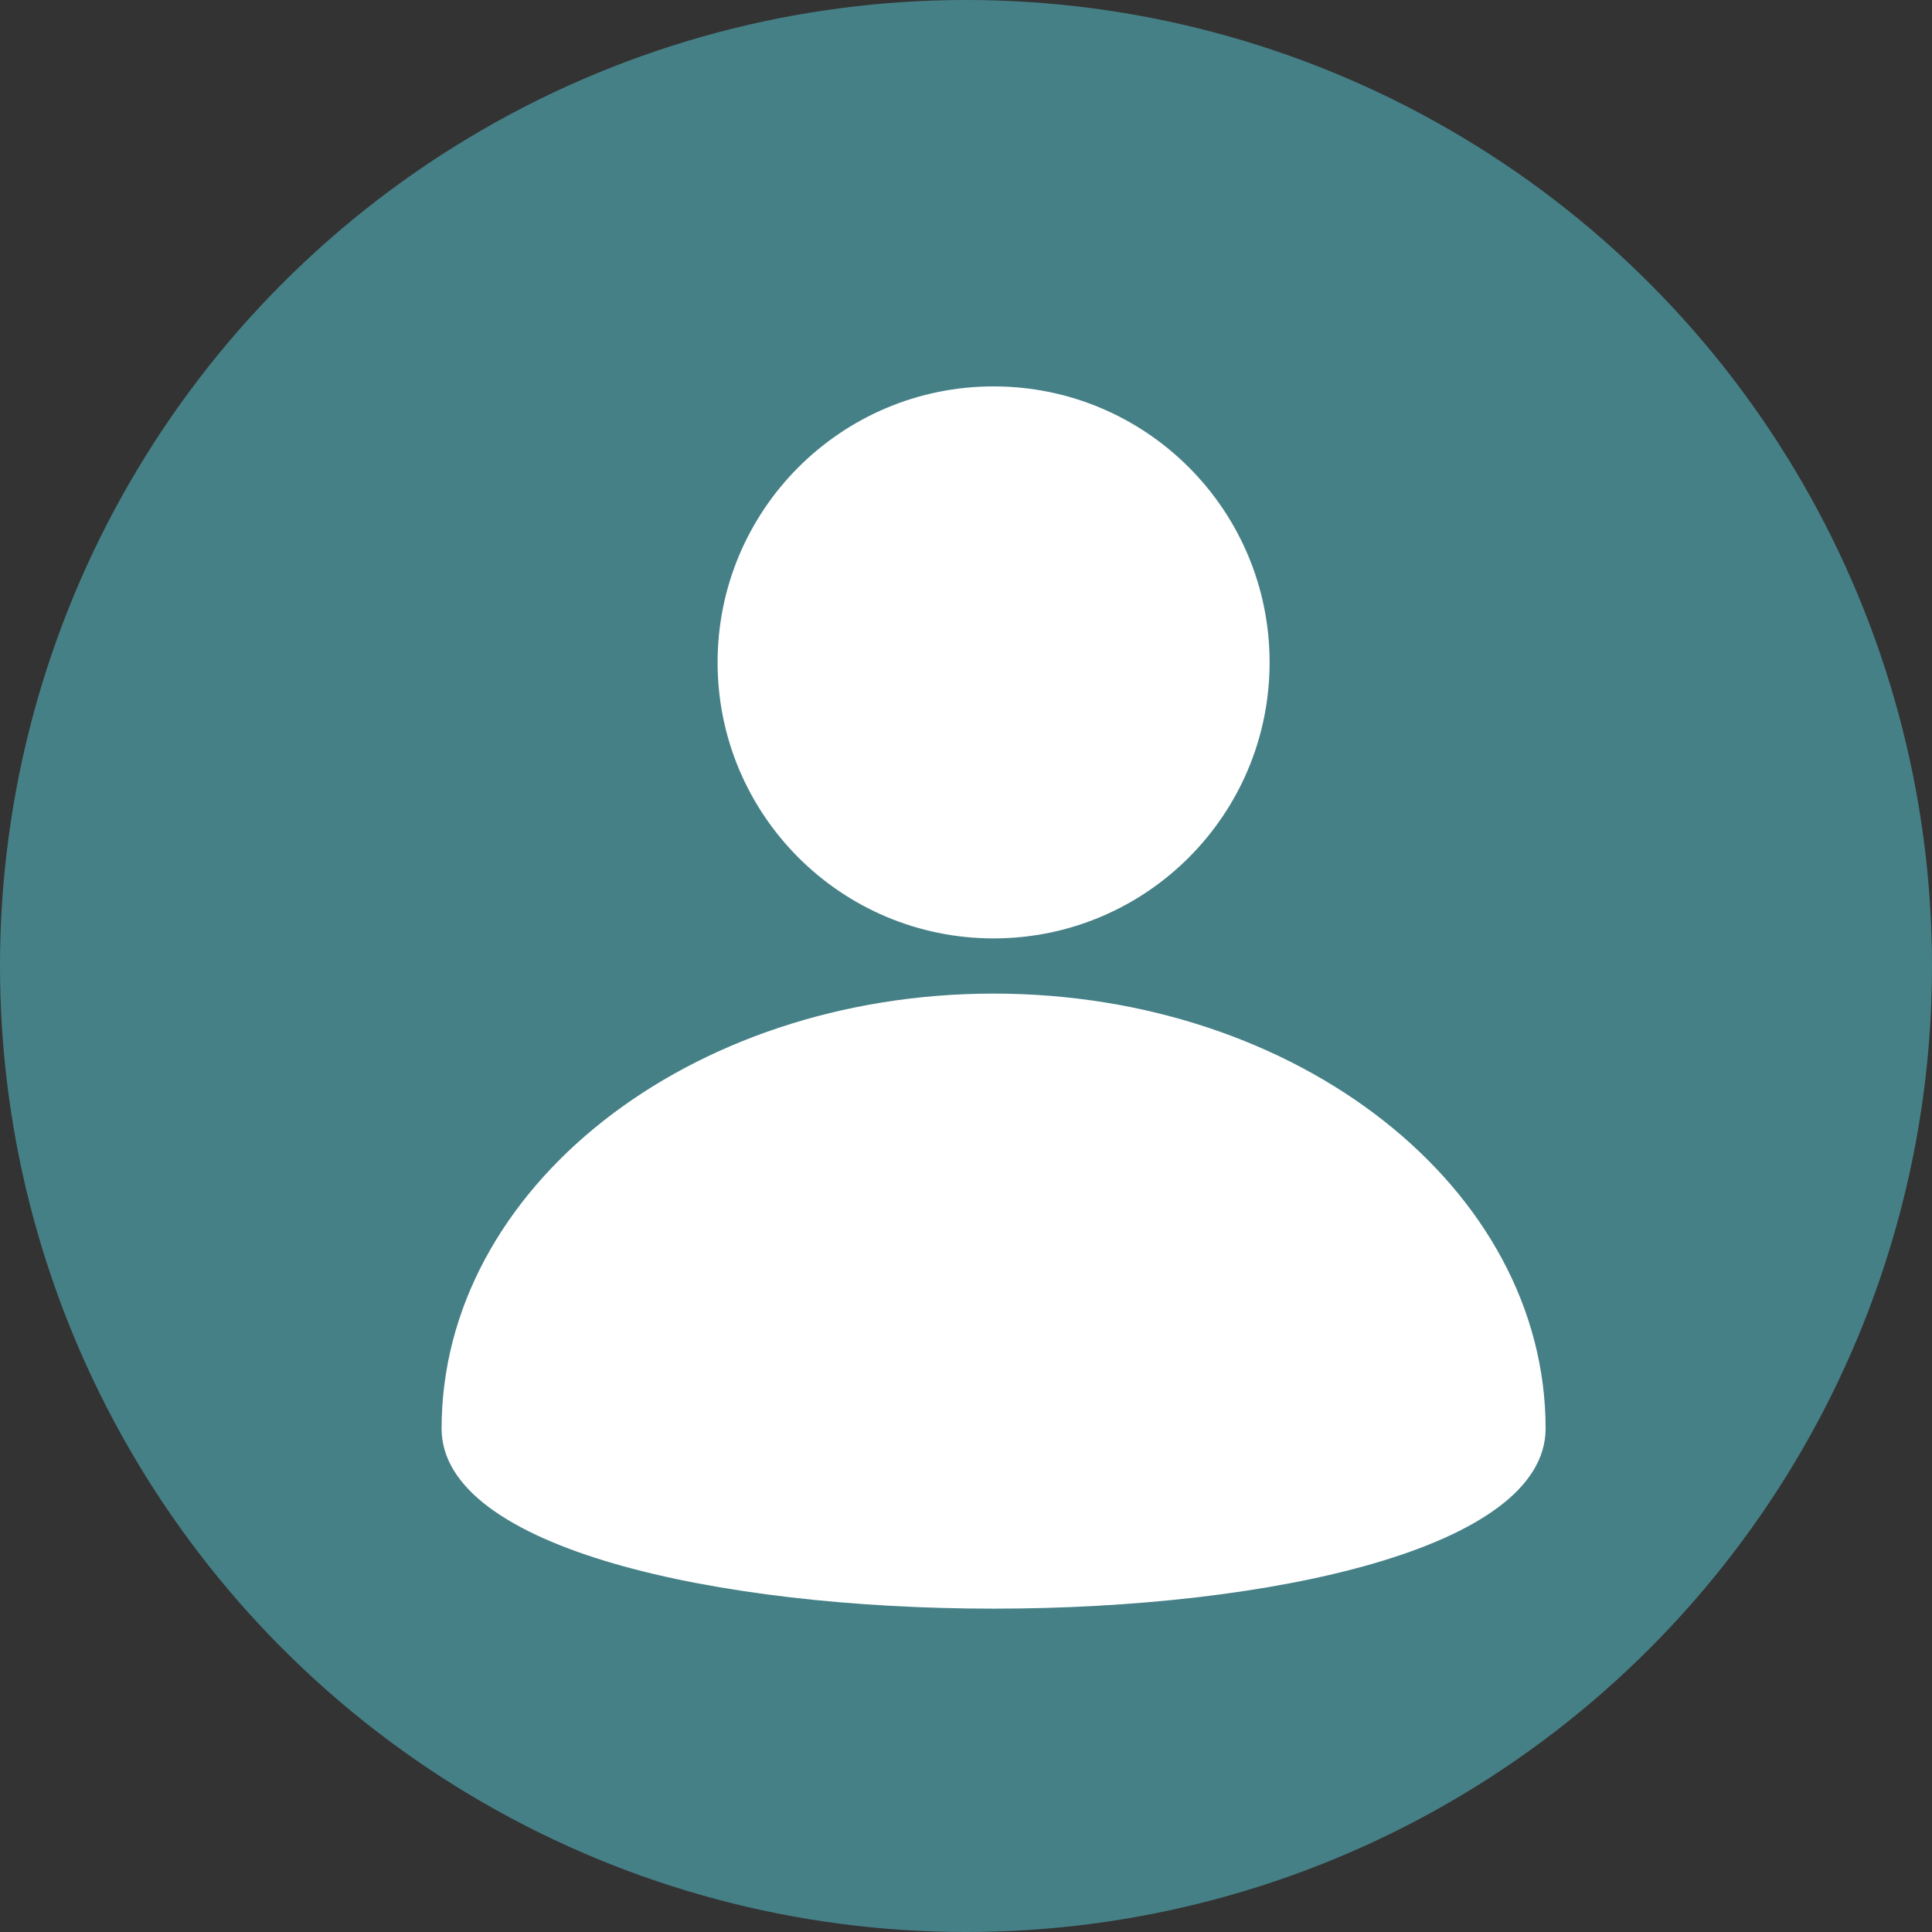<svg xmlns="http://www.w3.org/2000/svg" width="35" height="35" viewBox="0 0 35 35">
    <rect x="0" y="0" width="35" height="35" fill="#333333" stroke="none"/>
    <g fill="none" fill-rule="evenodd">
        <circle cx="17.5" cy="17.5" r="17.5" fill="#468087"/>
        <circle cx="18" cy="12" r="5" fill="#FFF"/>
        <path fill="#FFF" d="M28 25.879C28 21.527 23.523 18 18 18S8 21.527 8 25.879c0 4.351 20 4.351 20 0z"/>
    </g>
</svg>
